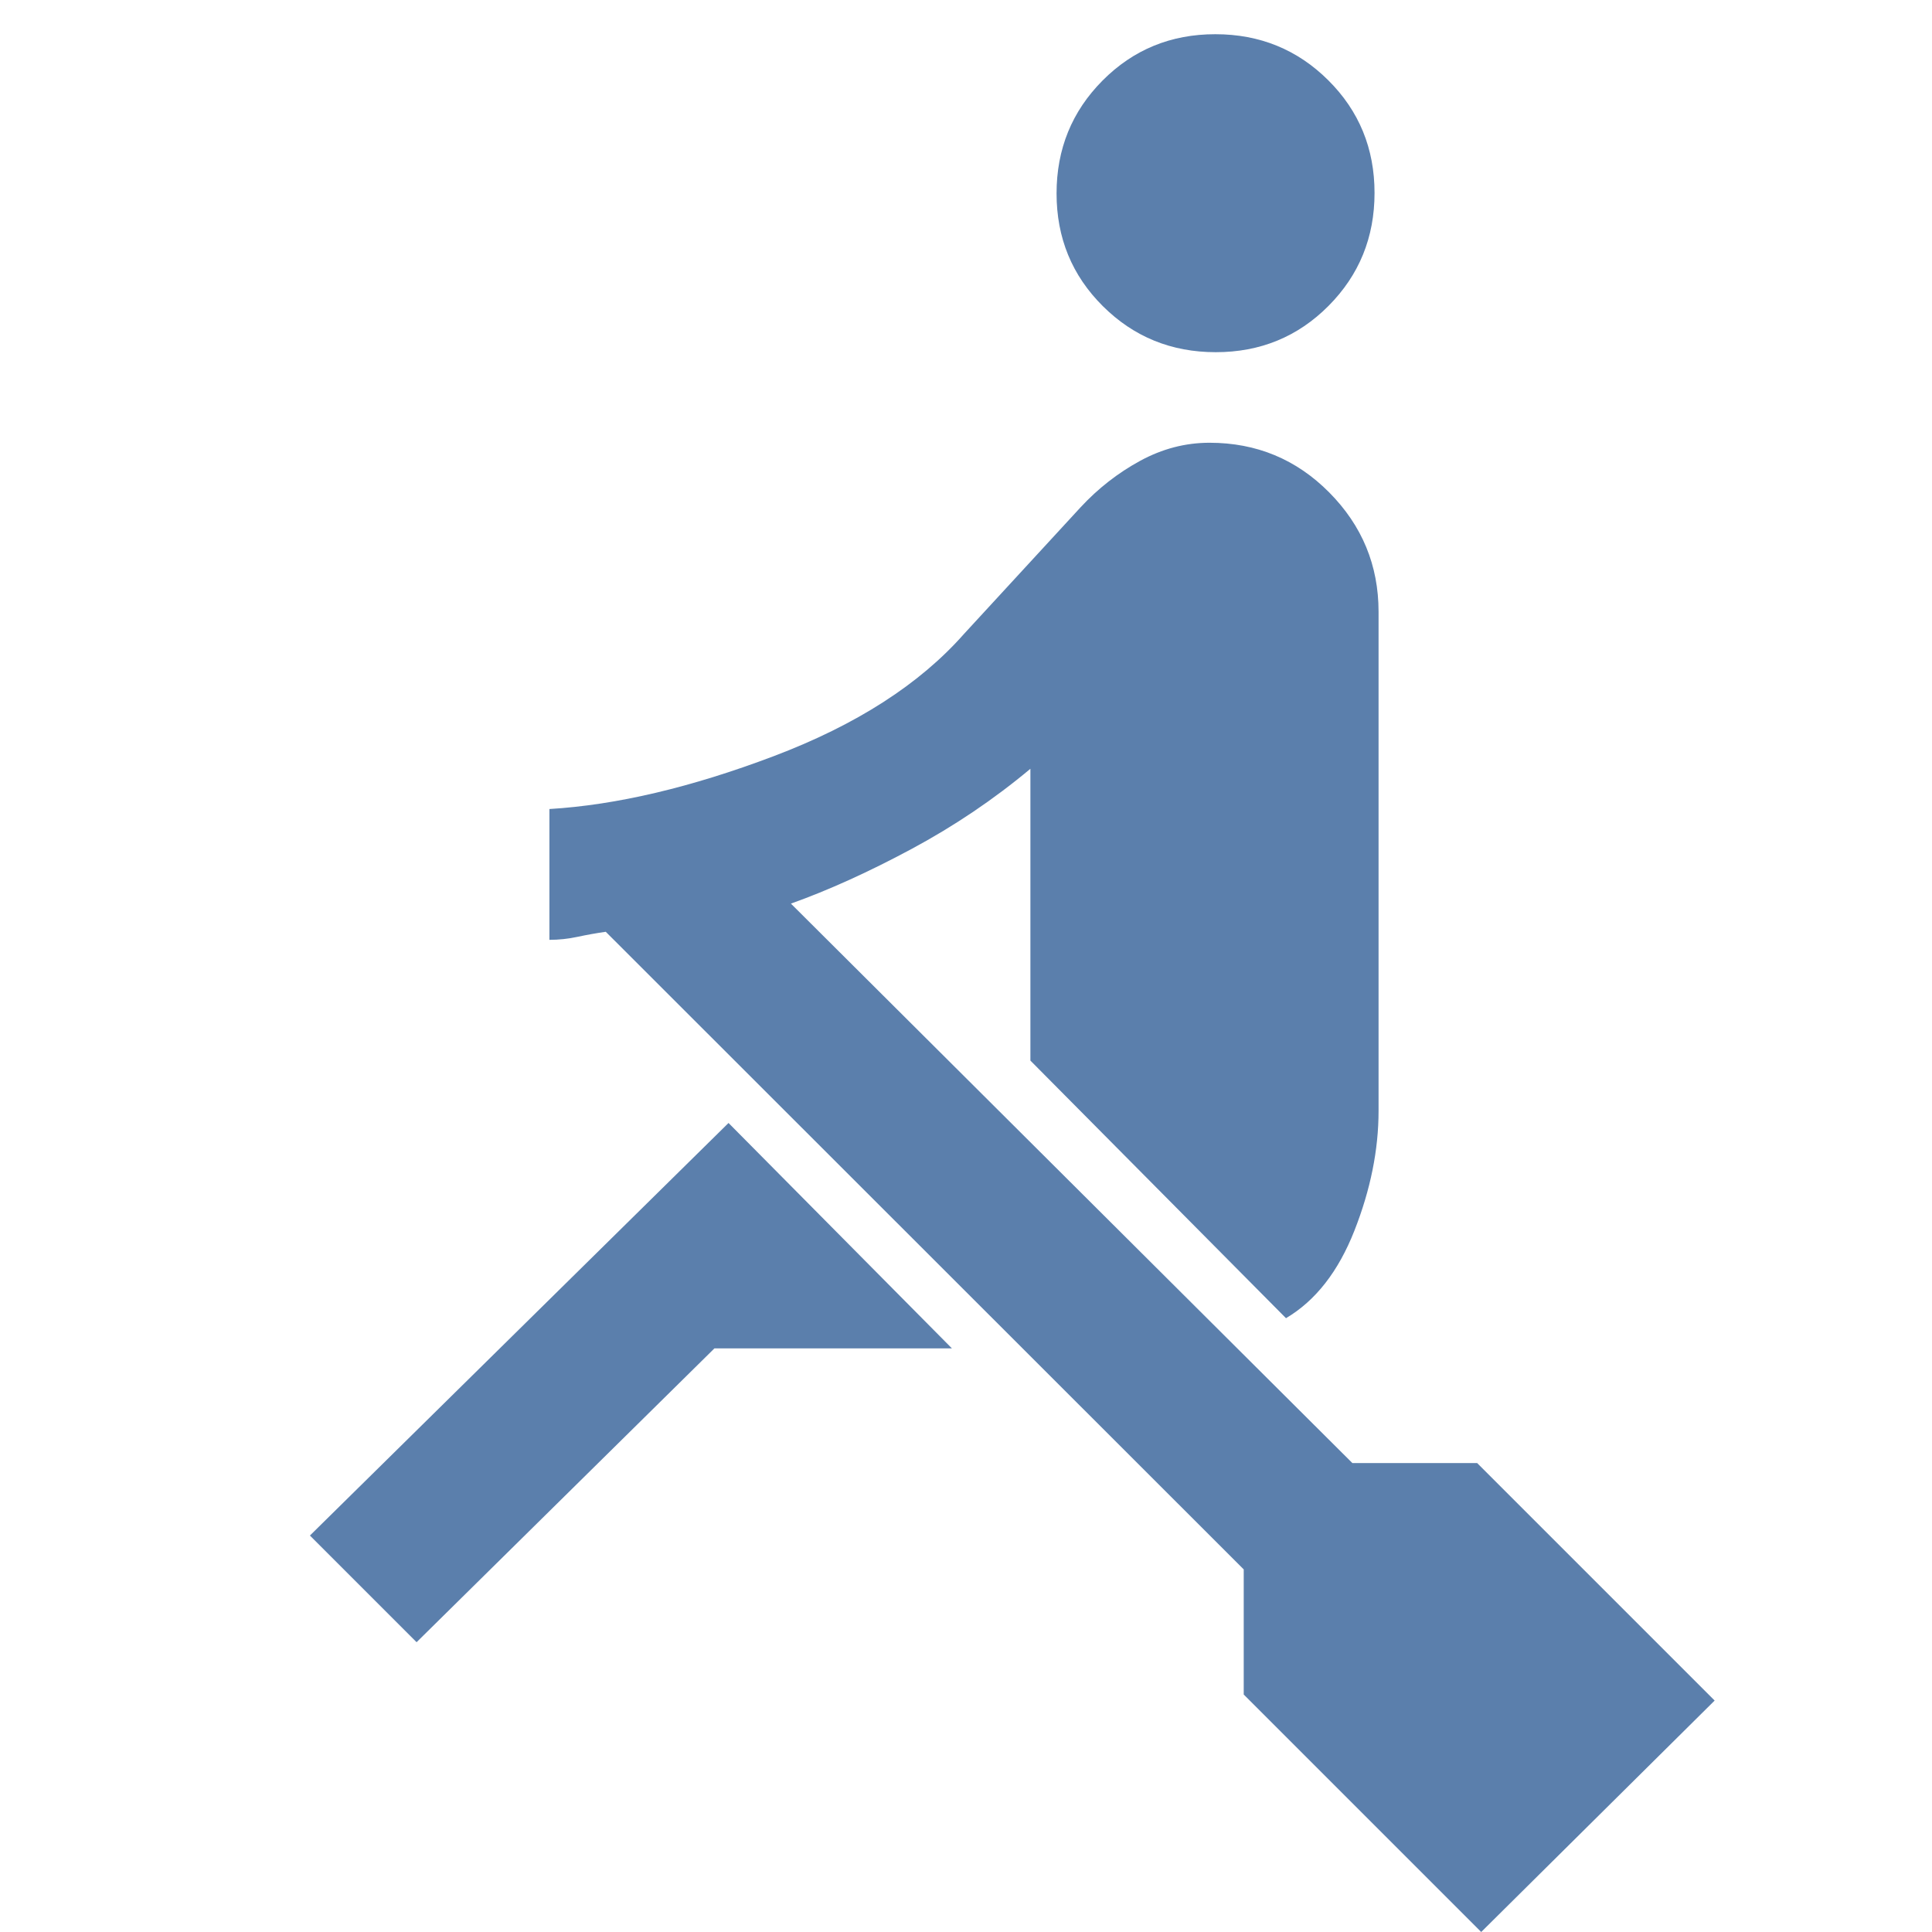 <svg xmlns="http://www.w3.org/2000/svg" height="123" viewBox="0 -960 960 960" width="123"><path d="M736 0 618-118v-62.174L301-497q-7 1-14 2.5t-14 1.5v-65q50-3 111.5-26.287Q446-607.573 479-645l58-63q13-14 29.5-23t34.5-9q35 0 59.5 24.711T685-656v248q0 29-12 59.5T639-305L512-433v-145q-27.212 22.756-59.106 39.878Q421-521 393-511l279 278h62l118 118L736 0ZM207-144l-53-53 208-205 111 112H355L207-144Zm397.124-641Q571-785 548-807.876t-23-56Q525-897 547.876-920t56-23Q637-943 660-920.124t23 56Q683-831 660.124-808t-56 23Z" fill="#5B7FAC"/></svg>
